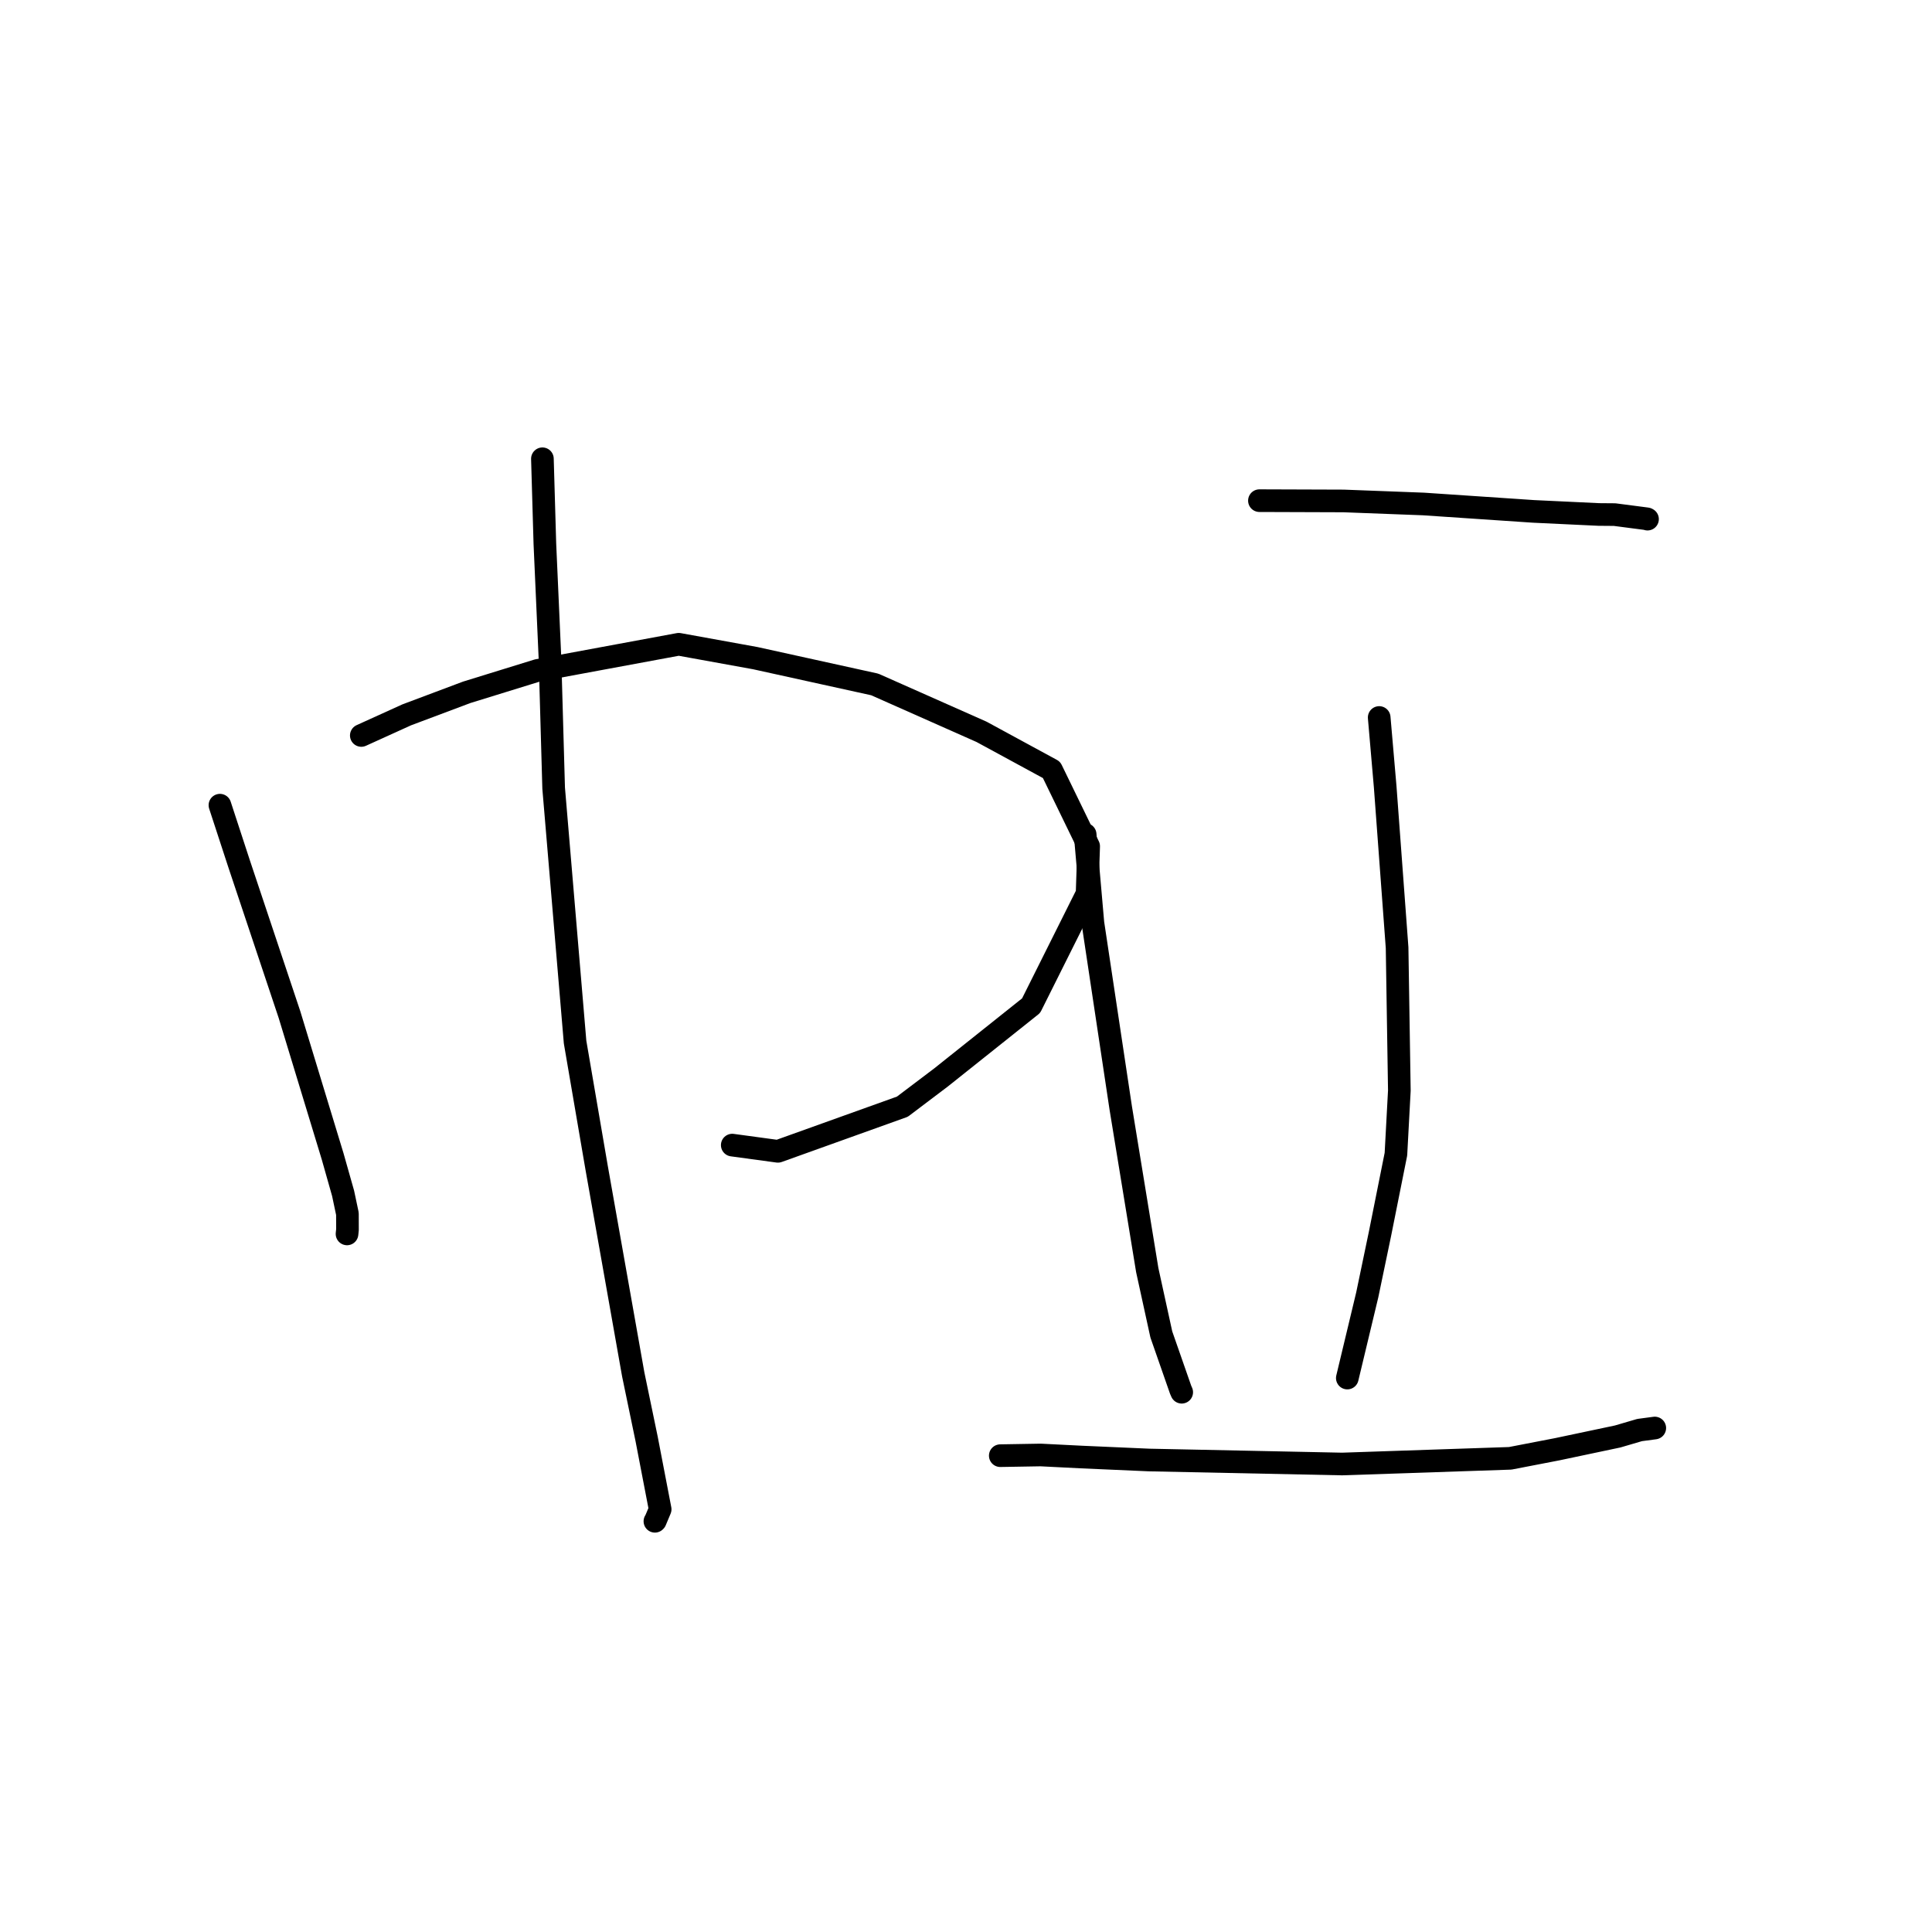 <?xml version="1.0" standalone="no"?>
    <svg width="256" height="256" xmlns="http://www.w3.org/2000/svg" version="1.1">
    <polyline stroke="black" stroke-width="3" stroke-linecap="round" fill="transparent" stroke-linejoin="round" points="29.142 106.691 31.68 114.452 38.361 134.448 44.073 153.215 45.462 158.121 46.036 160.834 46.042 162.932 45.989 163.444 45.983 163.5 " />
        <polyline stroke="black" stroke-width="3" stroke-linecap="round" fill="transparent" stroke-linejoin="round" points="47.875 97.452 53.893 94.721 61.842 91.736 71.243 88.831 89.937 85.369 100.081 87.208 115.909 90.693 130.061 96.972 139.332 102.009 144.254 112.135 144.044 118.414 136.626 133.255 124.693 142.766 119.567 146.642 103.08 152.556 97.578 151.808 97.028 151.733 " />
        <polyline stroke="black" stroke-width="3" stroke-linecap="round" fill="transparent" stroke-linejoin="round" points="71.872 60.79 72.199 72.065 72.875 87.258 73.362 104.44 76.201 138.077 79.06 154.755 83.905 182.105 85.683 190.677 87.475 199.993 86.83 201.529 86.783 201.573 86.78 201.577 86.779 201.577 " />
        <polyline stroke="black" stroke-width="3" stroke-linecap="round" fill="transparent" stroke-linejoin="round" points="166.88 66.34 178.034 66.378 188.618 66.78 203.202 67.762 211.851 68.171 213.946 68.188 218.226 68.745 218.305 68.788 " />
        <polyline stroke="black" stroke-width="3" stroke-linecap="round" fill="transparent" stroke-linejoin="round" points="143.788 110.562 144.816 122.302 148.505 146.821 152.018 168.301 153.882 176.823 156.438 184.147 156.569 184.446 156.583 184.478 156.583 184.478 " />
        <polyline stroke="black" stroke-width="3" stroke-linecap="round" fill="transparent" stroke-linejoin="round" points="182.75 95.072 183.543 104.241 185.122 125.571 185.421 144.506 184.967 152.934 182.855 163.489 181.168 171.577 178.766 181.597 178.526 182.599 " />
        <polyline stroke="black" stroke-width="3" stroke-linecap="round" fill="transparent" stroke-linejoin="round" points="132.542 192.884 137.894 192.793 143.286 193.064 152.255 193.458 177.843 193.988 200.111 193.235 206.354 192.029 214.349 190.341 216.96 189.575 217.247 189.49 219.135 189.238 219.266 189.22 " />
        </svg>